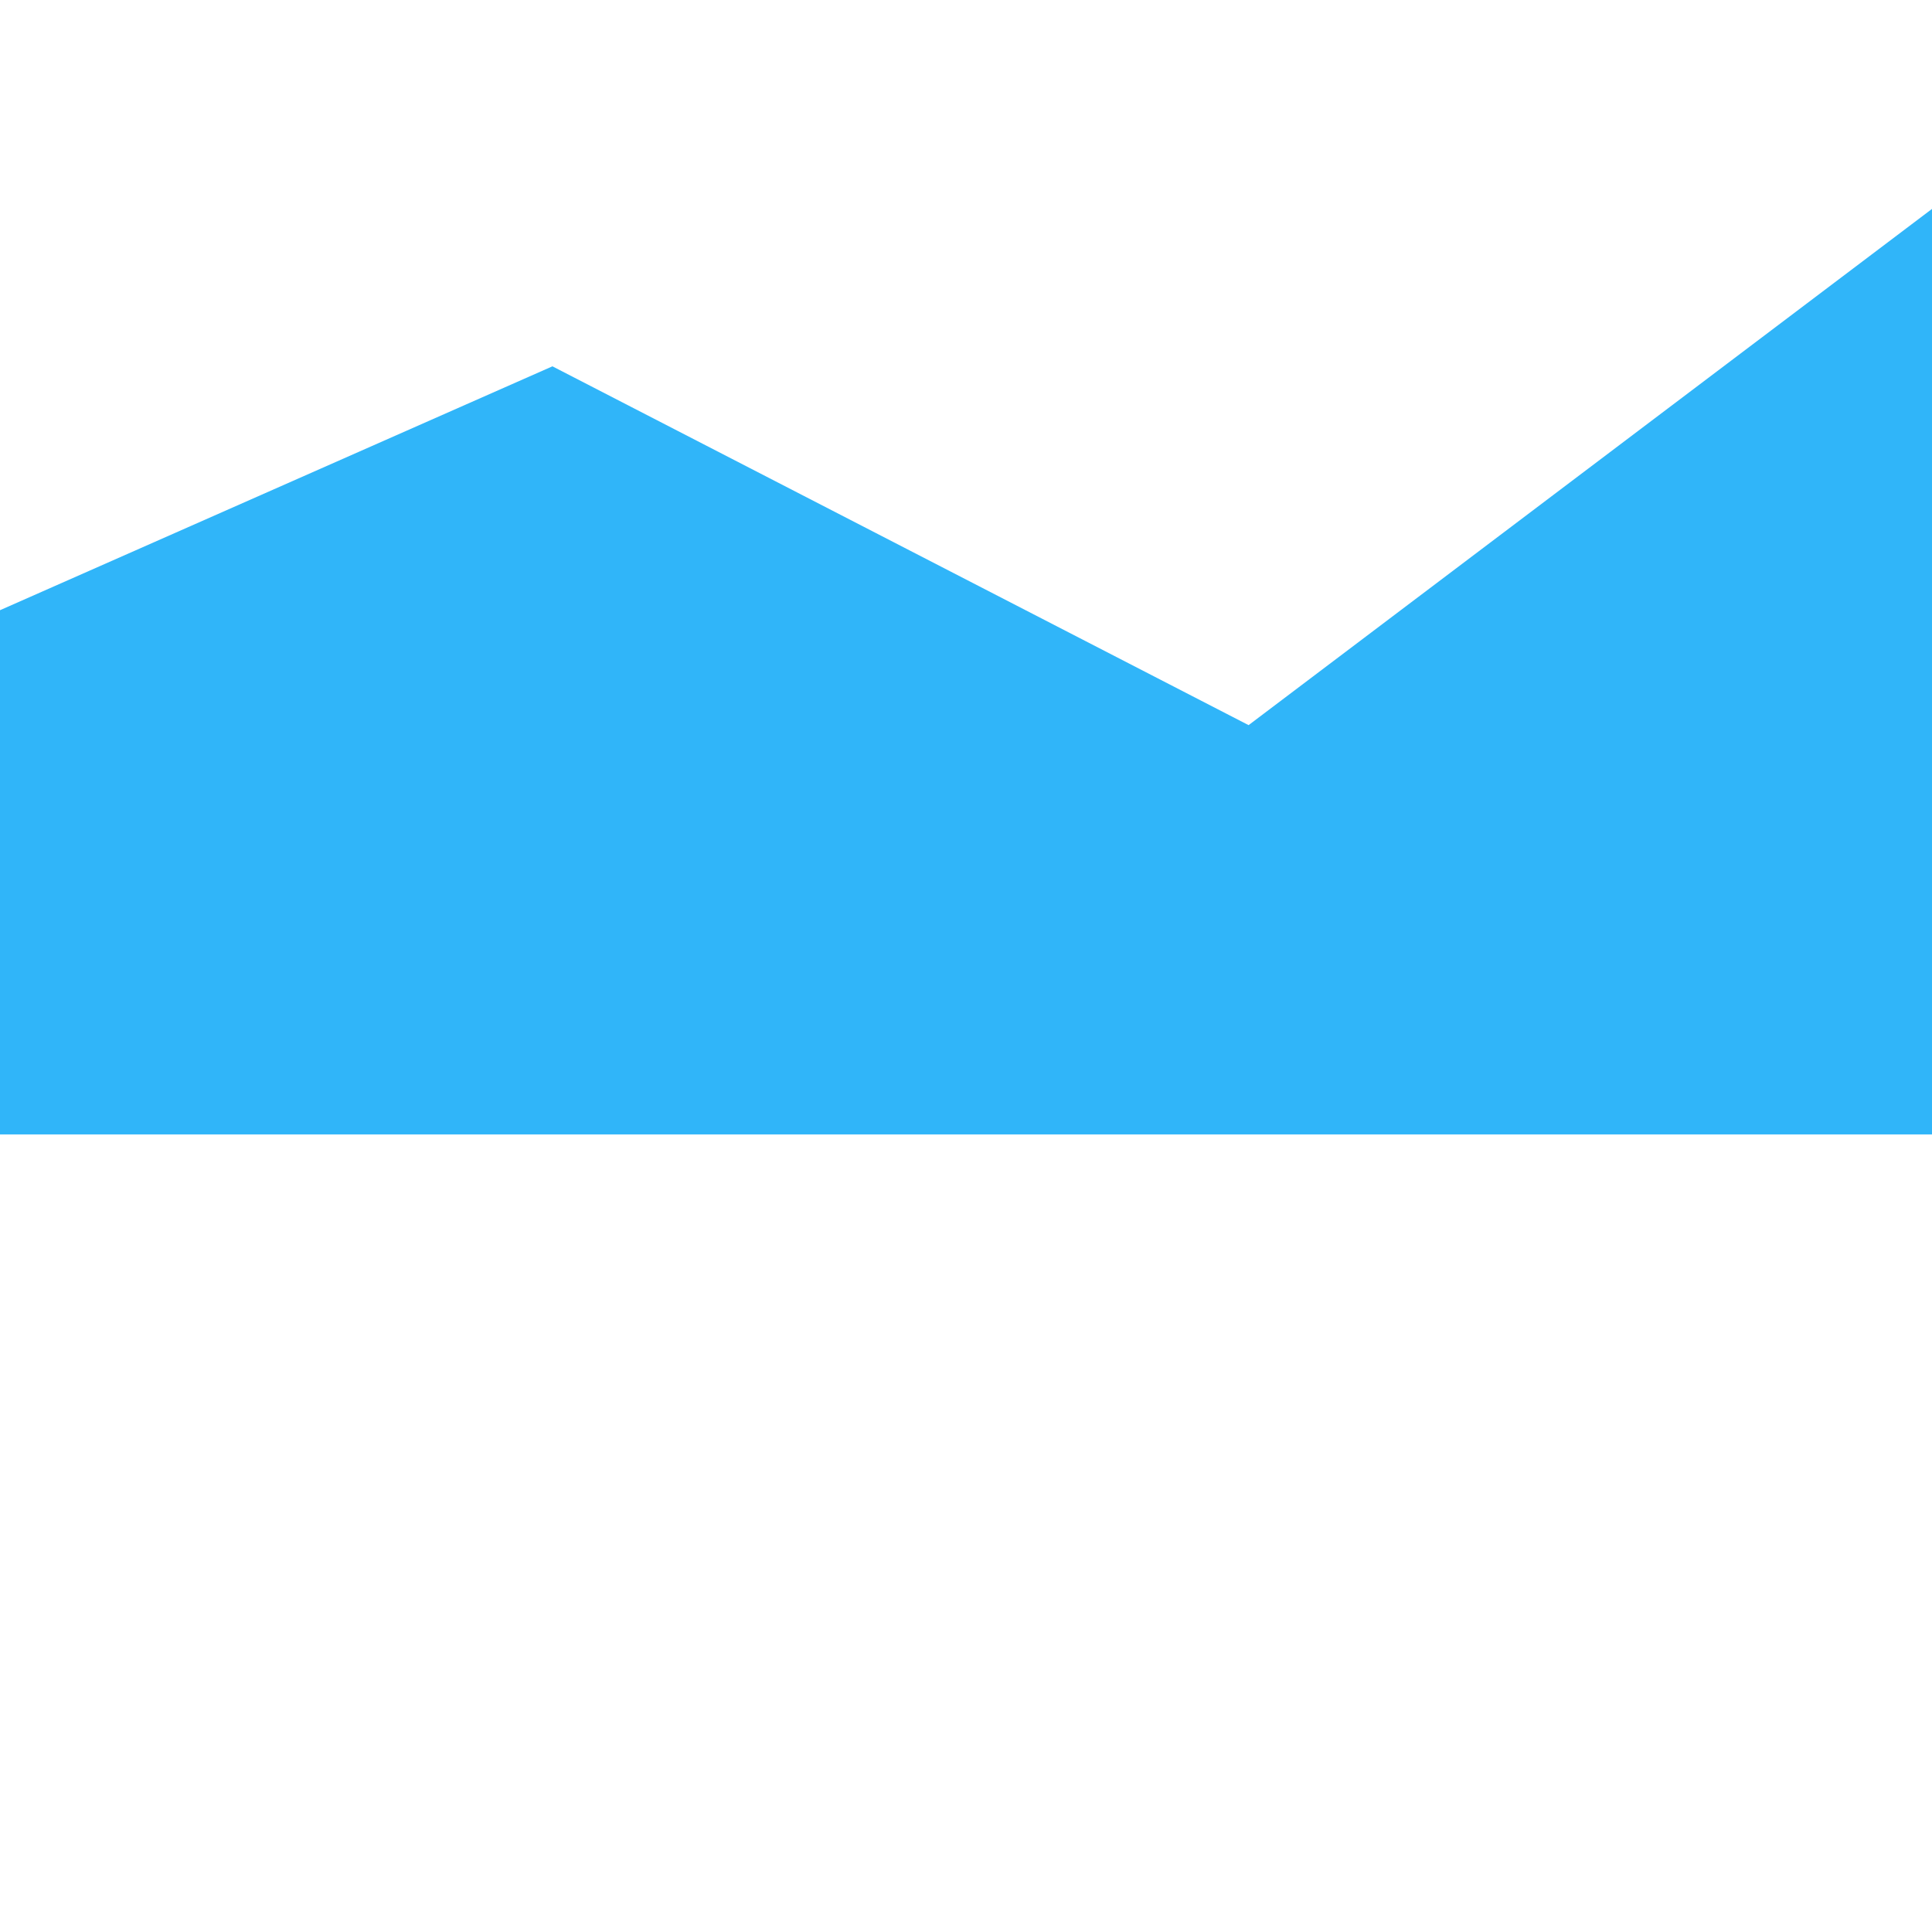 <?xml version="1.0" encoding="UTF-8" standalone="no"?>
<!DOCTYPE svg PUBLIC "-//W3C//DTD SVG 1.1//EN" "http://www.w3.org/Graphics/SVG/1.1/DTD/svg11.dtd">
<svg version="1.1" xmlns="http://www.w3.org/2000/svg" xmlns:xlink="http://www.w3.org/1999/xlink" preserveAspectRatio="xMidYMid meet" viewBox="0 0 640 640" width="640" height="640"><defs><path d="M0 375.79L643.16 375.79L641.04 68.42L413.61 240.21L183 121.35L0 202.14L0 375.79Z" id="a25aIlaq0H"></path></defs><g><g><g><use xlink:href="#a25aIlaq0H" opacity="1" fill="#30b5f9" fill-opacity="1"></use></g></g></g></svg>